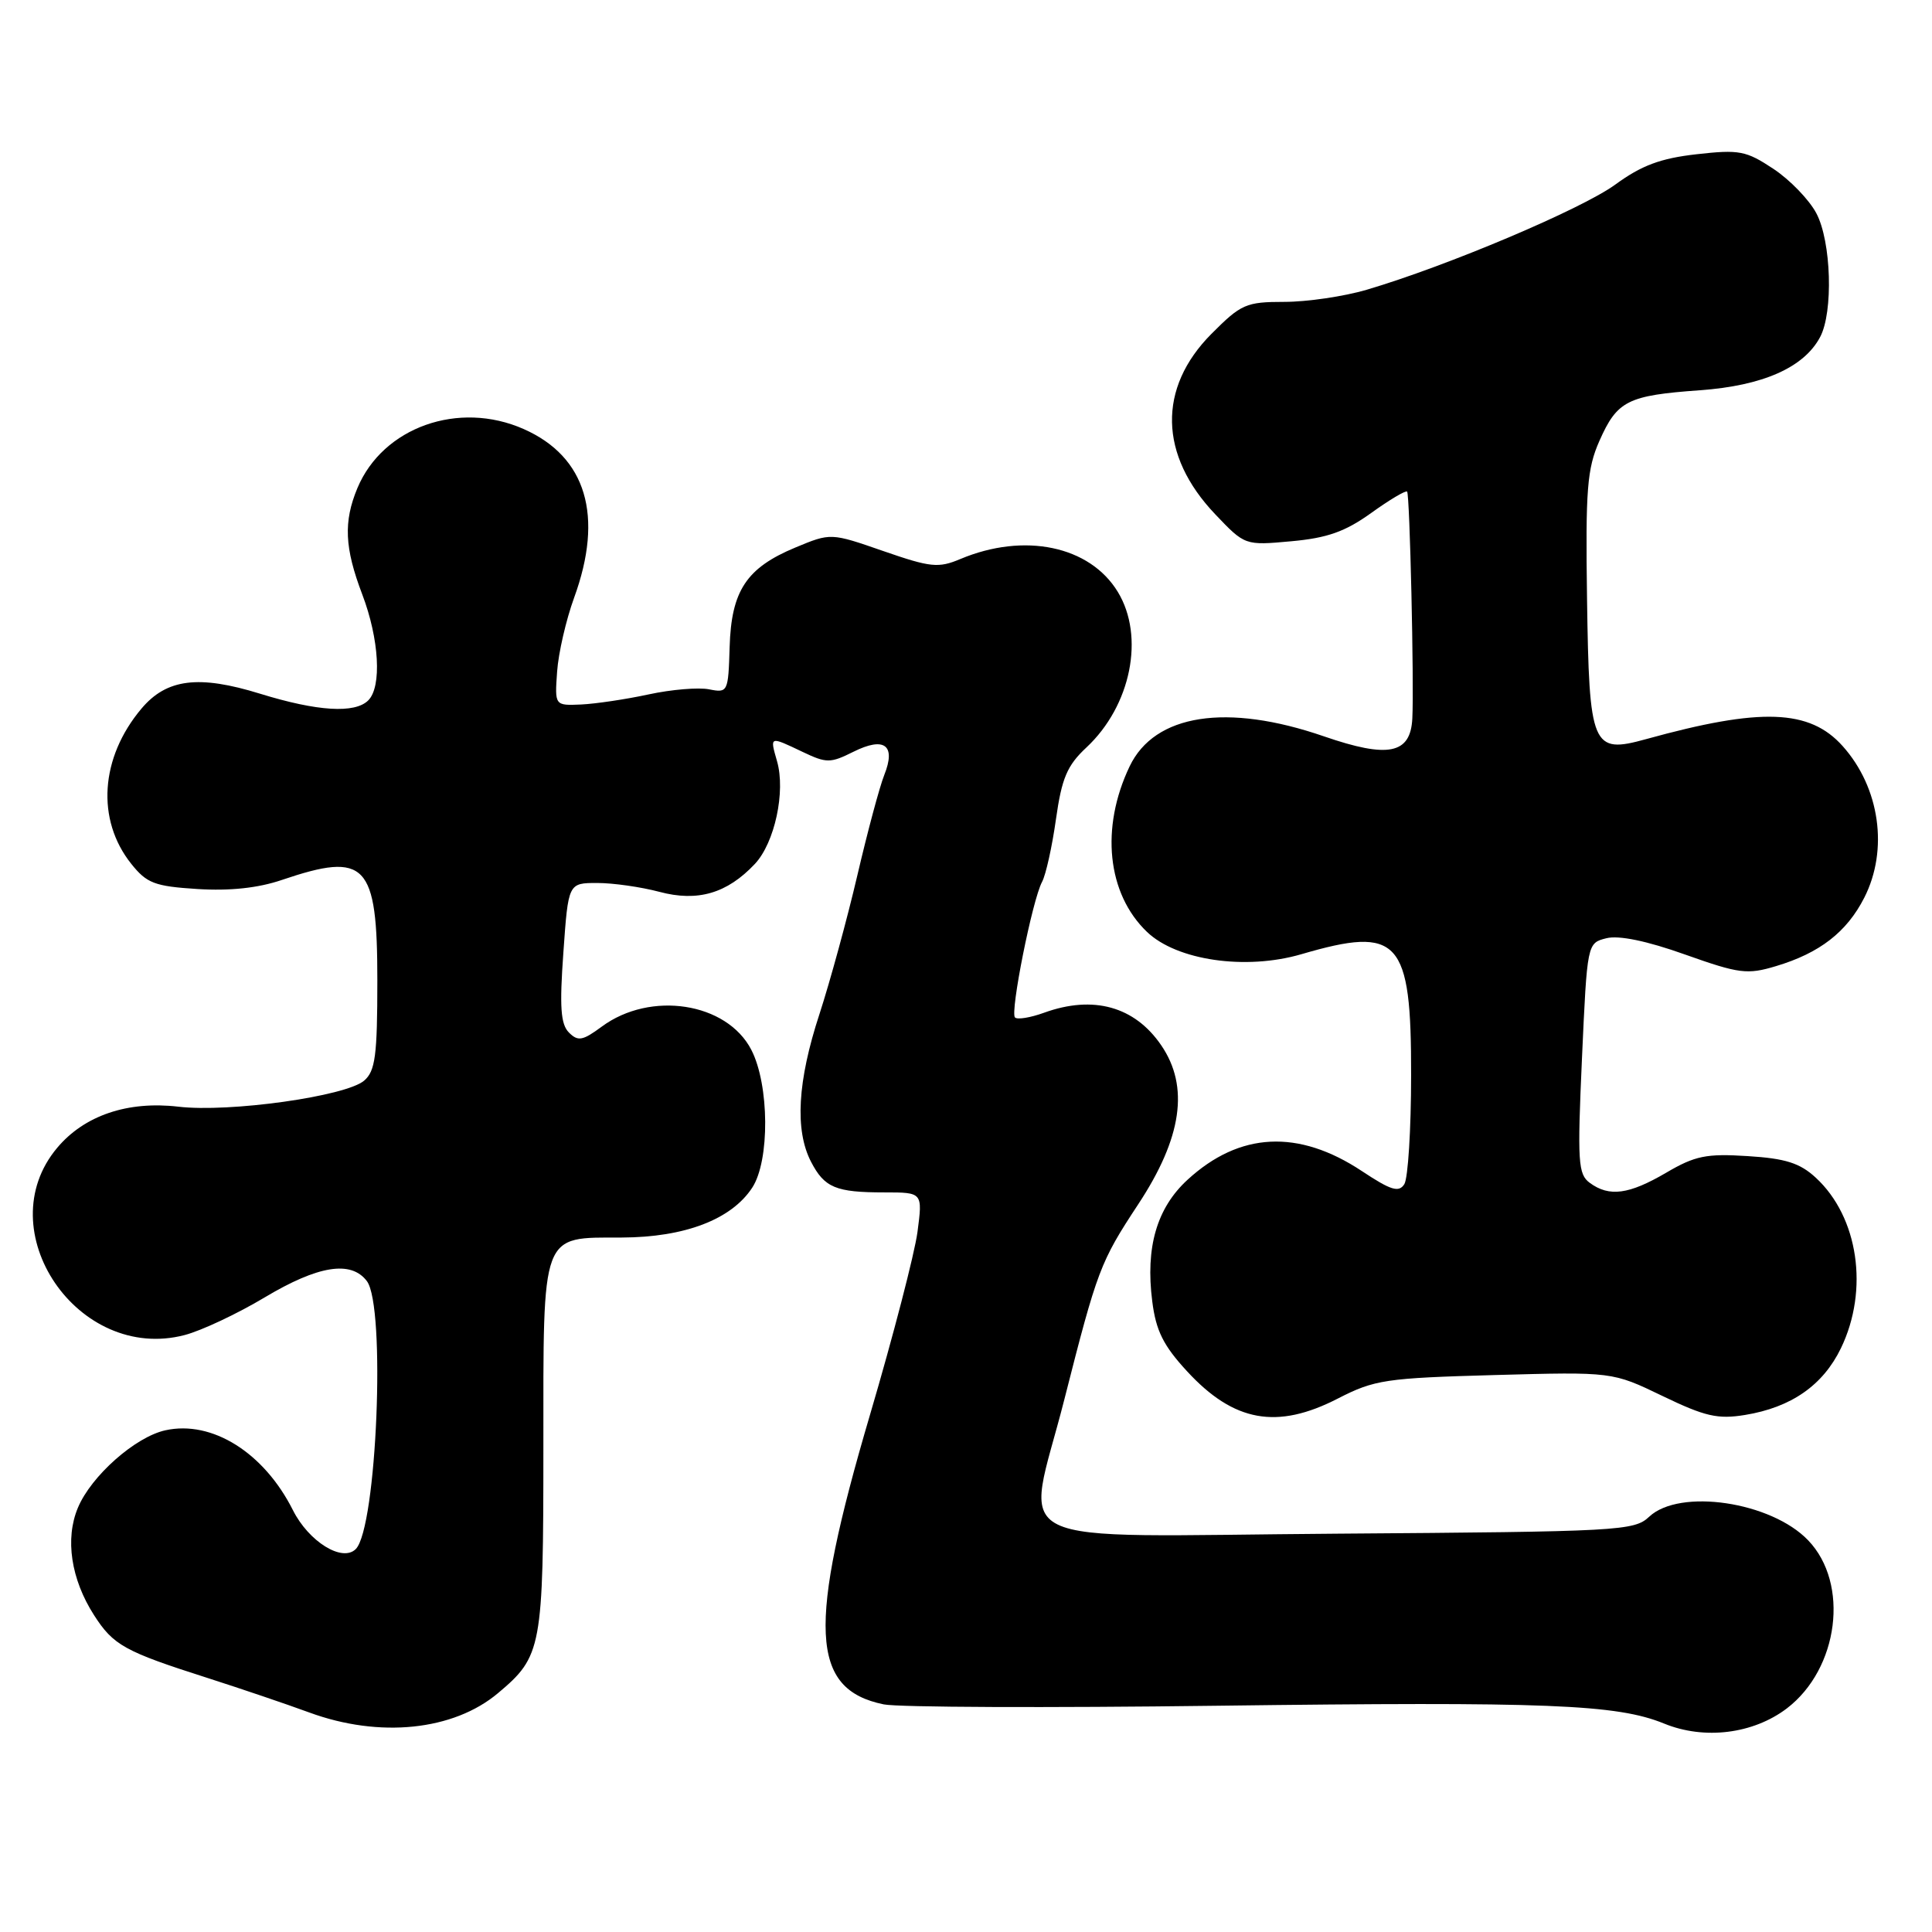 <?xml version="1.0" encoding="UTF-8" standalone="no"?>
<!DOCTYPE svg PUBLIC "-//W3C//DTD SVG 1.1//EN" "http://www.w3.org/Graphics/SVG/1.1/DTD/svg11.dtd" >
<svg xmlns="http://www.w3.org/2000/svg" xmlns:xlink="http://www.w3.org/1999/xlink" version="1.1" viewBox="0 0 256 256">
 <g >
 <path fill="currentColor"
d=" M 236.77 226.37 C 243.65 221.11 245.09 209.83 239.59 204.10 C 234.69 198.98 222.57 197.18 218.53 200.97 C 216.53 202.85 214.65 202.95 177.22 203.22 C 131.73 203.54 135.91 205.60 141.03 185.44 C 145.40 168.25 145.79 167.21 150.81 159.59 C 156.63 150.77 157.61 143.98 153.87 138.51 C 150.36 133.36 144.87 131.83 138.35 134.19 C 136.53 134.85 134.80 135.13 134.49 134.82 C 133.82 134.15 136.79 119.25 138.08 116.85 C 138.58 115.92 139.41 112.18 139.92 108.55 C 140.69 103.10 141.40 101.43 143.95 99.05 C 149.87 93.52 151.72 84.34 148.11 78.42 C 144.40 72.33 135.72 70.52 127.26 74.07 C 124.34 75.30 123.31 75.19 117.05 73.02 C 110.08 70.60 110.08 70.60 105.39 72.55 C 98.90 75.25 96.90 78.28 96.68 85.75 C 96.50 91.71 96.44 91.83 93.96 91.34 C 92.56 91.06 88.96 91.36 85.96 92.01 C 82.96 92.66 78.92 93.26 77.00 93.35 C 73.50 93.50 73.50 93.50 73.82 89.00 C 73.99 86.53 75.01 82.12 76.07 79.21 C 80.03 68.36 77.69 60.52 69.39 56.85 C 60.78 53.04 50.74 56.60 47.36 64.67 C 45.50 69.14 45.65 72.58 48.00 78.76 C 50.25 84.67 50.61 90.99 48.80 92.80 C 47.03 94.57 42.07 94.27 34.46 91.92 C 26.32 89.40 22.07 89.94 18.74 93.90 C 13.27 100.40 12.73 108.62 17.39 114.46 C 19.45 117.04 20.48 117.44 26.17 117.80 C 30.44 118.07 34.21 117.67 37.34 116.60 C 48.52 112.81 50.00 114.37 50.00 129.92 C 50.00 139.89 49.73 141.92 48.25 143.19 C 45.82 145.27 30.38 147.44 23.62 146.64 C 16.92 145.86 11.18 147.80 7.58 152.09 C -1.62 163.02 10.34 180.60 24.47 176.90 C 26.69 176.32 31.45 174.08 35.06 171.92 C 42.15 167.68 46.51 166.98 48.61 169.75 C 51.14 173.09 49.93 202.47 47.14 205.26 C 45.36 207.04 40.91 204.28 38.81 200.10 C 34.98 192.48 28.10 188.16 21.92 189.52 C 17.93 190.39 12.07 195.58 10.32 199.79 C 8.60 203.89 9.40 209.24 12.45 214.00 C 15.02 218.01 16.48 218.82 27.50 222.34 C 31.90 223.75 37.98 225.81 41.00 226.92 C 50.30 230.33 60.09 229.32 66.00 224.34 C 71.80 219.47 72.00 218.39 72.00 191.88 C 72.00 162.94 71.60 164.01 82.40 163.98 C 90.73 163.95 96.91 161.59 99.67 157.38 C 102.02 153.80 101.95 143.74 99.55 139.10 C 96.30 132.82 86.20 131.26 79.74 136.03 C 77.21 137.90 76.59 138.02 75.39 136.82 C 74.29 135.72 74.13 133.44 74.65 126.21 C 75.30 117.00 75.30 117.00 79.14 117.00 C 81.25 117.00 84.95 117.53 87.36 118.17 C 92.44 119.53 96.34 118.39 100.03 114.47 C 102.65 111.67 104.12 104.89 102.96 100.86 C 102.00 97.51 101.94 97.53 106.35 99.63 C 109.52 101.14 110.02 101.14 113.07 99.62 C 117.19 97.56 118.75 98.73 117.17 102.69 C 116.55 104.24 114.95 110.22 113.60 116.00 C 112.25 121.78 109.99 130.04 108.58 134.38 C 105.67 143.25 105.30 149.75 107.46 153.93 C 109.25 157.38 110.73 158.00 117.21 158.00 C 122.26 158.00 122.26 158.00 121.57 163.25 C 121.18 166.14 118.35 177.05 115.27 187.50 C 106.97 215.66 107.36 223.84 117.10 225.84 C 118.97 226.23 138.85 226.31 161.27 226.02 C 205.03 225.46 214.25 225.83 220.50 228.38 C 225.84 230.57 232.31 229.76 236.77 226.37 Z  M 177.28 185.31 C 182.14 182.82 183.58 182.60 198.07 182.20 C 213.65 181.77 213.65 181.77 220.30 184.98 C 225.92 187.69 227.61 188.08 231.22 187.49 C 237.35 186.49 241.55 183.56 243.93 178.65 C 247.67 170.92 246.25 161.26 240.60 156.05 C 238.50 154.11 236.59 153.50 231.58 153.19 C 226.11 152.84 224.61 153.14 220.78 155.39 C 215.84 158.28 213.24 158.63 210.66 156.74 C 209.10 155.60 209.00 154.00 209.62 140.22 C 210.31 124.96 210.31 124.96 212.86 124.32 C 214.50 123.91 218.21 124.67 223.28 126.48 C 230.46 129.03 231.52 129.16 235.32 128.02 C 241.11 126.29 244.70 123.51 247.02 118.96 C 250.26 112.61 249.09 104.37 244.17 98.87 C 239.79 93.96 233.32 93.73 218.11 97.94 C 210.94 99.92 210.57 99.04 210.29 79.31 C 210.08 64.87 210.30 62.11 211.93 58.42 C 214.29 53.09 215.66 52.40 225.26 51.71 C 233.57 51.11 239.02 48.71 241.17 44.67 C 242.94 41.37 242.66 31.98 240.67 28.25 C 239.72 26.46 237.16 23.81 234.98 22.37 C 231.36 19.97 230.46 19.80 224.79 20.44 C 220.01 20.98 217.51 21.92 214.03 24.46 C 209.57 27.71 191.71 35.27 181.07 38.40 C 178.08 39.28 173.18 40.00 170.19 40.00 C 165.10 40.00 164.45 40.29 160.51 44.25 C 153.38 51.43 153.57 60.31 161.02 68.14 C 164.96 72.28 164.96 72.28 171.10 71.72 C 175.86 71.29 178.24 70.45 181.68 67.98 C 184.12 66.22 186.27 64.95 186.45 65.14 C 186.81 65.52 187.38 90.63 187.14 95.21 C 186.90 99.92 183.95 100.51 175.43 97.57 C 162.56 93.13 152.99 94.61 149.68 101.55 C 145.79 109.70 146.70 118.43 151.98 123.48 C 155.93 127.27 165.07 128.59 172.43 126.44 C 185.39 122.65 187.01 124.43 186.98 142.47 C 186.98 149.64 186.57 156.13 186.08 156.91 C 185.35 158.05 184.31 157.73 180.45 155.17 C 172.04 149.60 164.25 149.99 157.36 156.32 C 153.28 160.06 151.76 165.28 152.68 172.44 C 153.17 176.33 154.15 178.30 157.29 181.70 C 163.49 188.43 169.22 189.46 177.28 185.31 Z "/>
</g>
</svg>